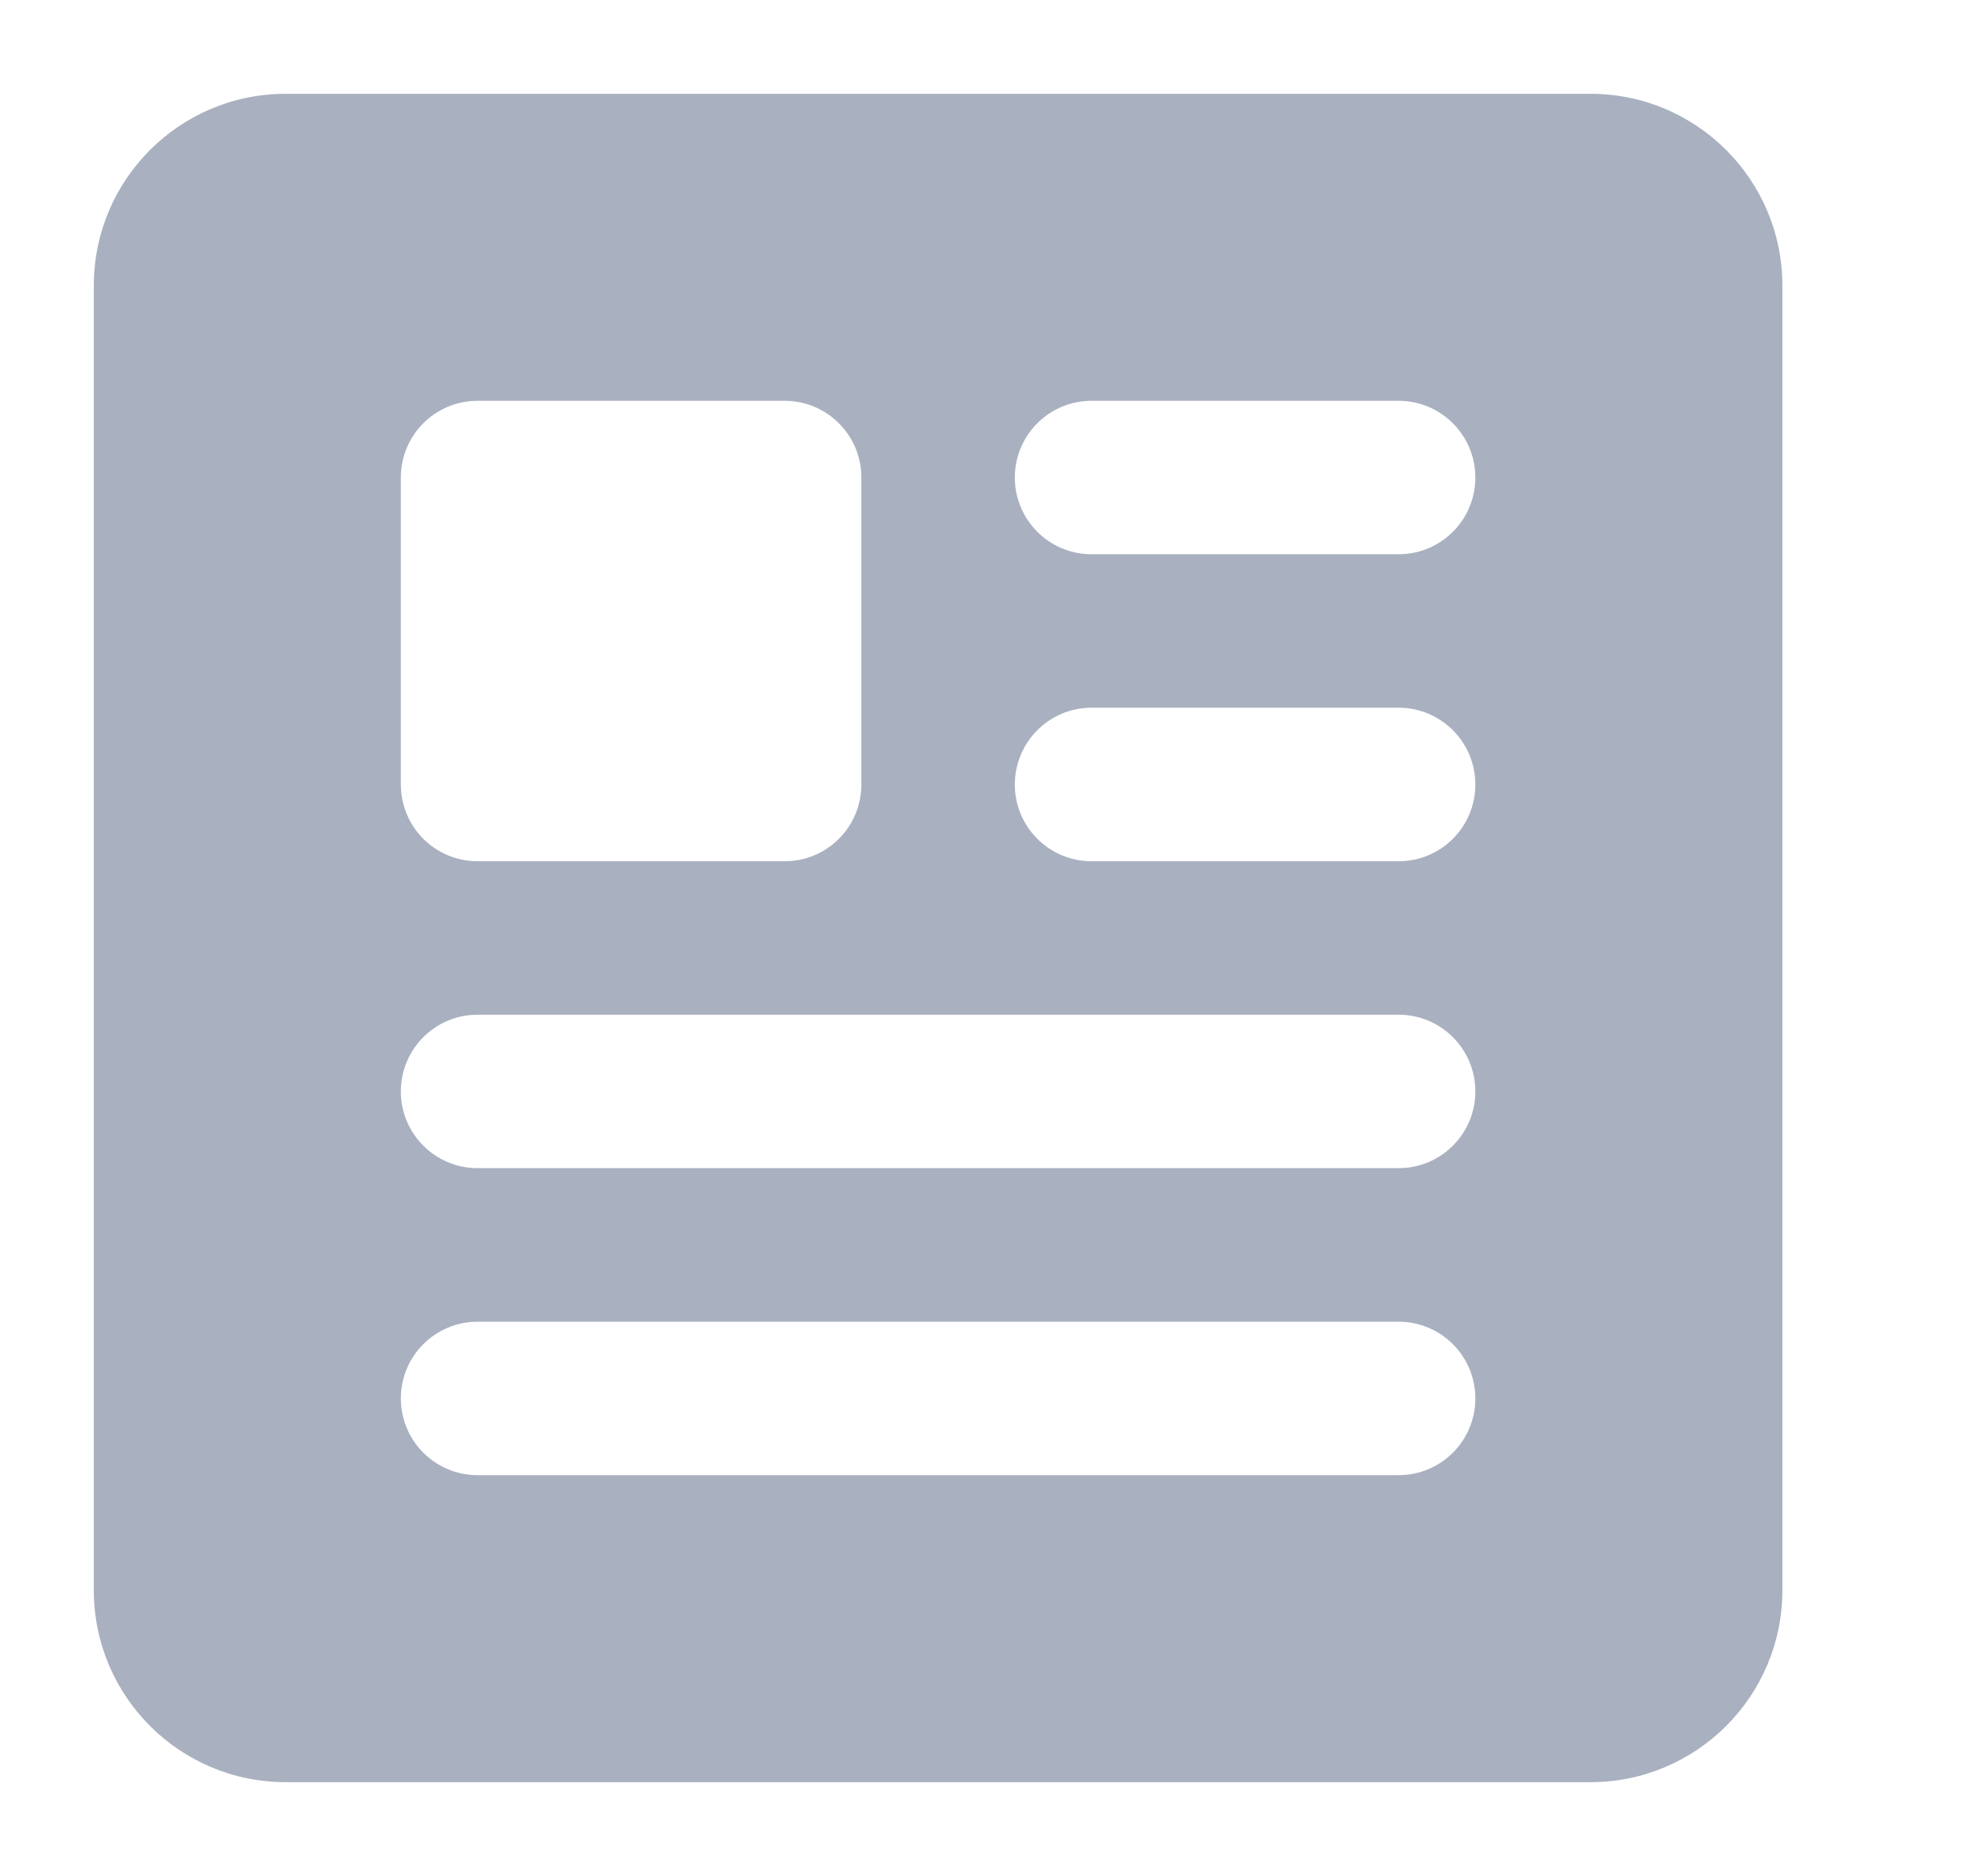 <svg width="21" height="20" viewBox="0 0 21 20" fill="none" xmlns="http://www.w3.org/2000/svg">
<path fill-rule="evenodd" clip-rule="evenodd" d="M1 3.045C1 1.916 1.916 1 3.045 1H16.954C18.084 1 19 1.916 19 3.045V16.954C19 18.084 18.084 19 16.954 19H3.045C1.916 19 1 18.084 1 16.954V3.045ZM5.091 4.273C4.639 4.273 4.273 4.639 4.273 5.091V8.364C4.273 8.816 4.639 9.182 5.091 9.182H8.364C8.816 9.182 9.182 8.816 9.182 8.364V5.091C9.182 4.639 8.816 4.273 8.364 4.273H5.091ZM10.818 5.091C10.818 4.639 11.184 4.273 11.636 4.273H14.909C15.361 4.273 15.727 4.639 15.727 5.091C15.727 5.543 15.361 5.909 14.909 5.909H11.636C11.184 5.909 10.818 5.543 10.818 5.091ZM10.818 8.364C10.818 7.912 11.184 7.545 11.636 7.545H14.909C15.361 7.545 15.727 7.912 15.727 8.364C15.727 8.816 15.361 9.182 14.909 9.182H11.636C11.184 9.182 10.818 8.816 10.818 8.364ZM4.273 11.636C4.273 11.184 4.639 10.818 5.091 10.818H14.909C15.361 10.818 15.727 11.184 15.727 11.636C15.727 12.088 15.361 12.454 14.909 12.454H5.091C4.639 12.454 4.273 12.088 4.273 11.636ZM4.273 14.909C4.273 14.457 4.639 14.091 5.091 14.091H14.909C15.361 14.091 15.727 14.457 15.727 14.909C15.727 15.361 15.361 15.727 14.909 15.727H5.091C4.639 15.727 4.273 15.361 4.273 14.909Z" fill="#A9B0C0"/>
</svg>
